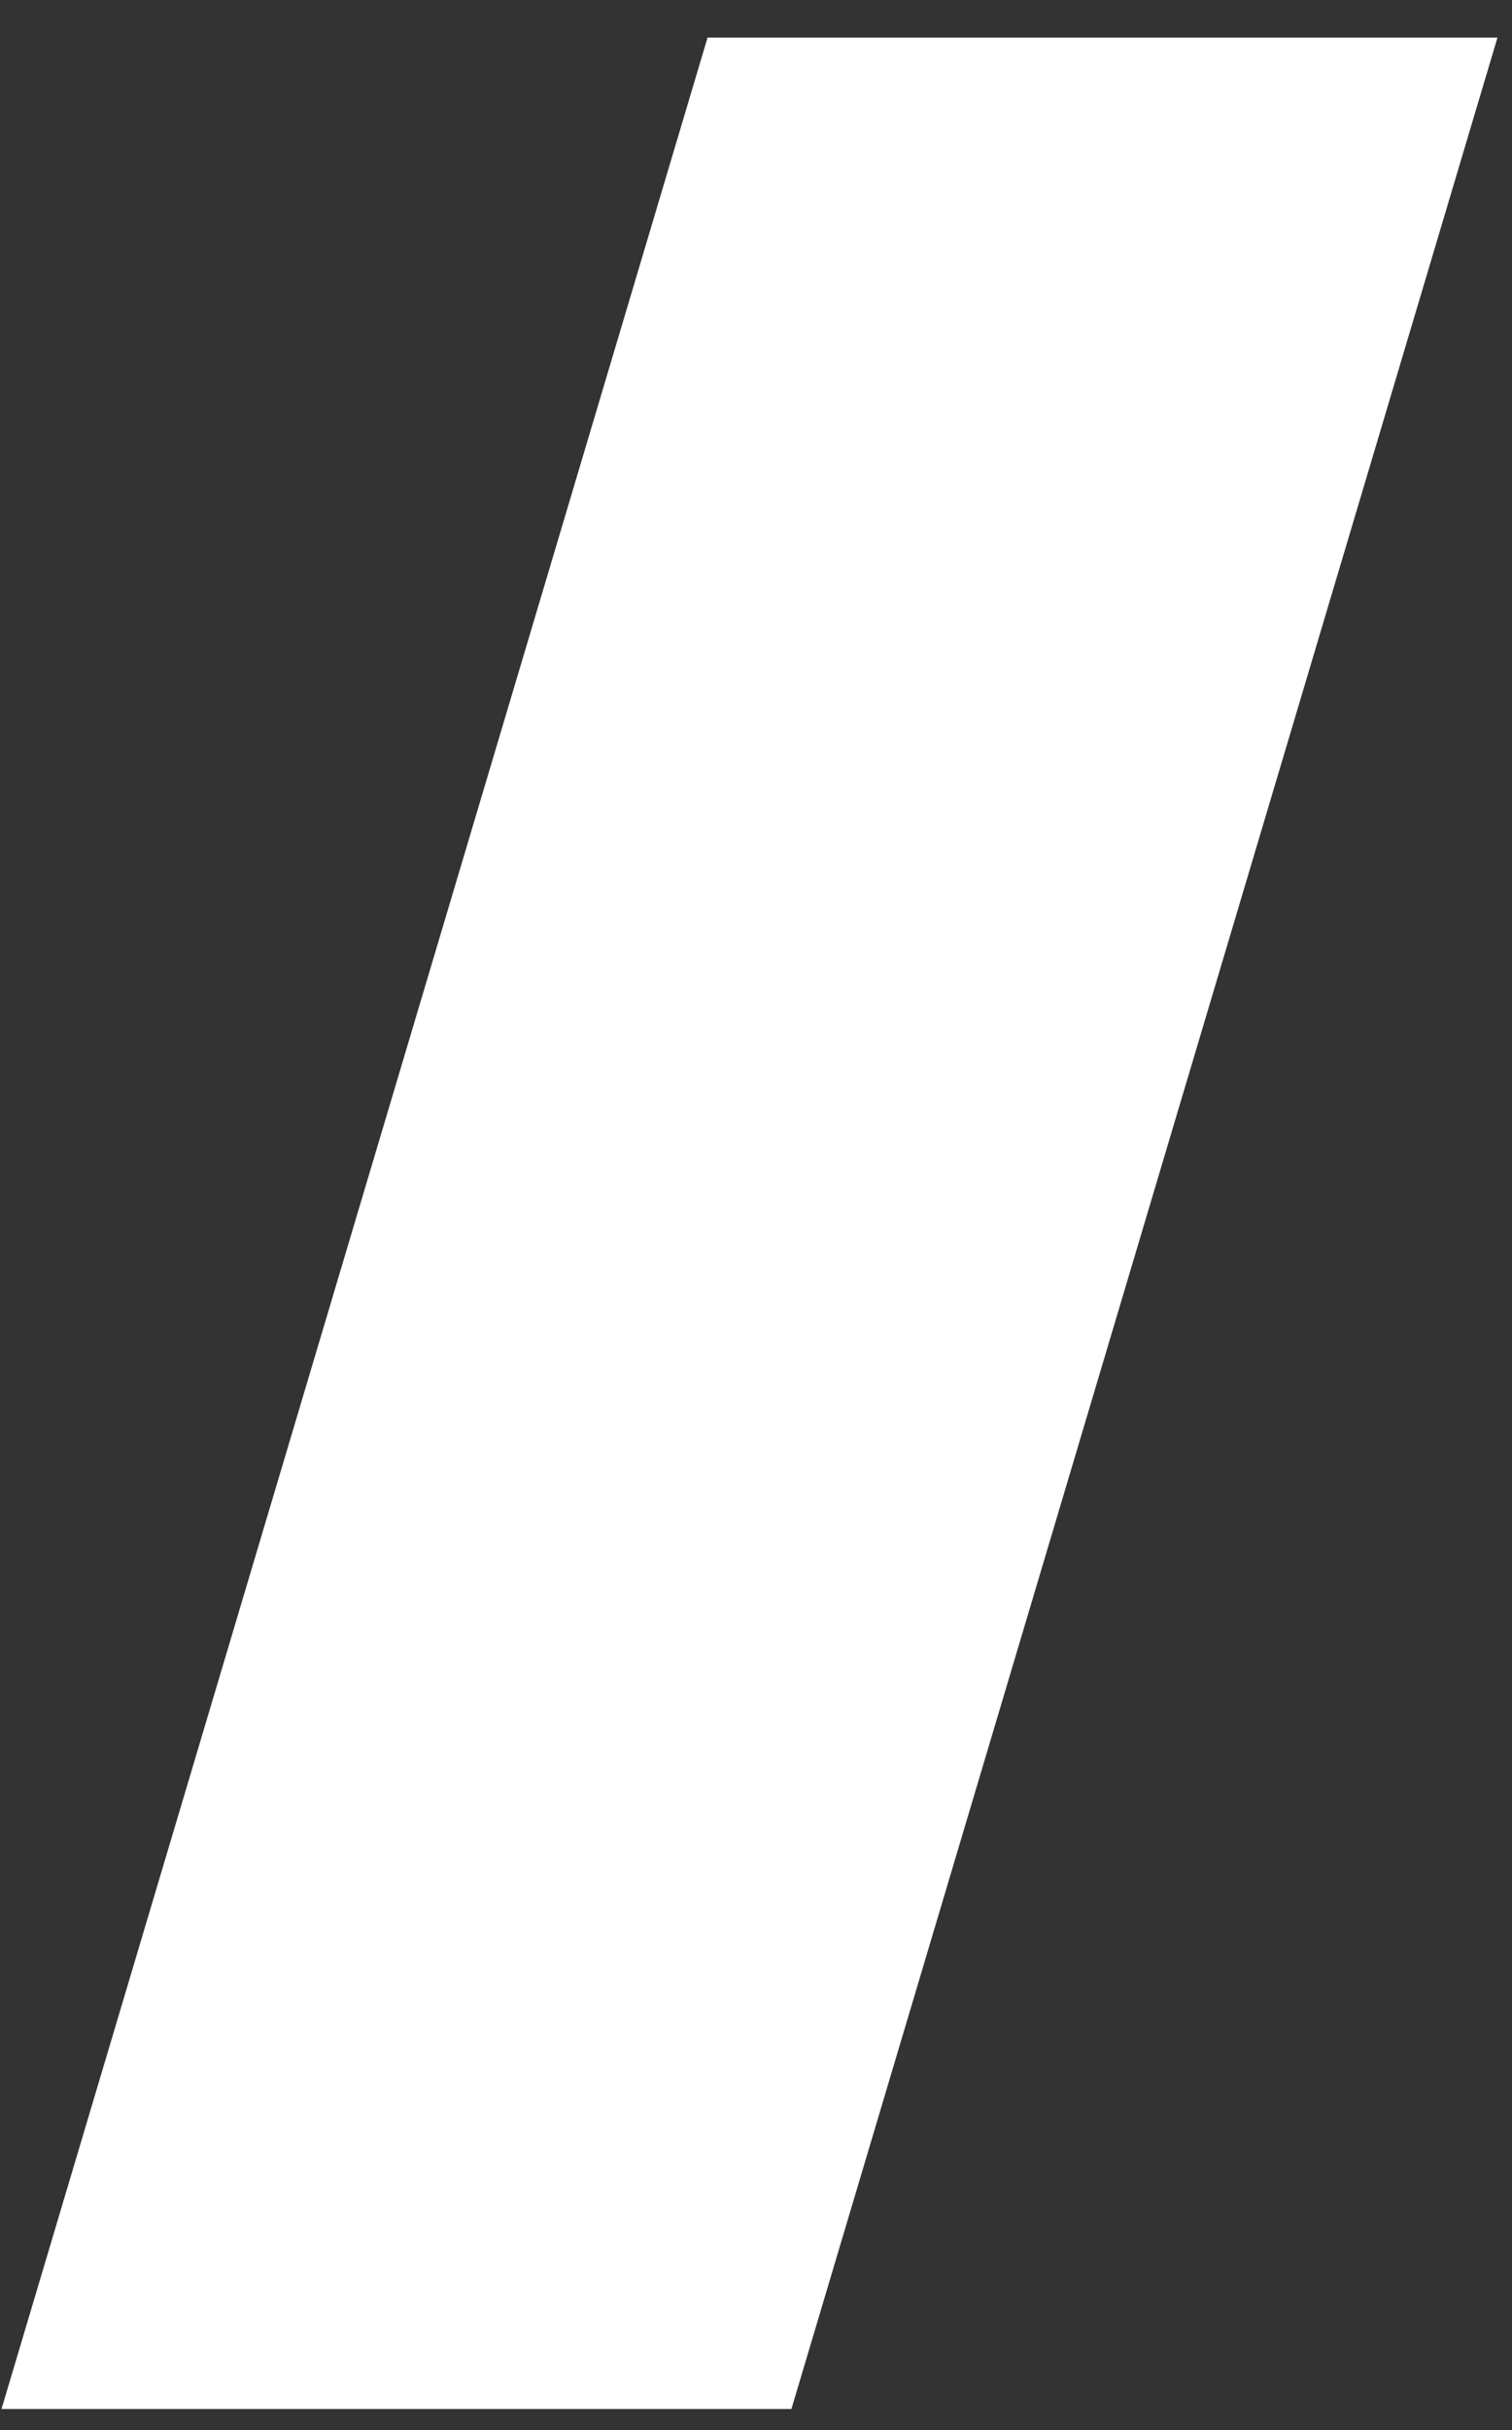 <svg width="33" height="53" viewBox="0 0 33 53" fill="none" xmlns="http://www.w3.org/2000/svg">
<rect x="0" y="0" width="33" height="53" fill="#333333" stroke="none"/>
<path d="M15.443 0.819H32.683L17.273 52.54H0.033L15.443 0.819Z" fill="white"/>
</svg>
